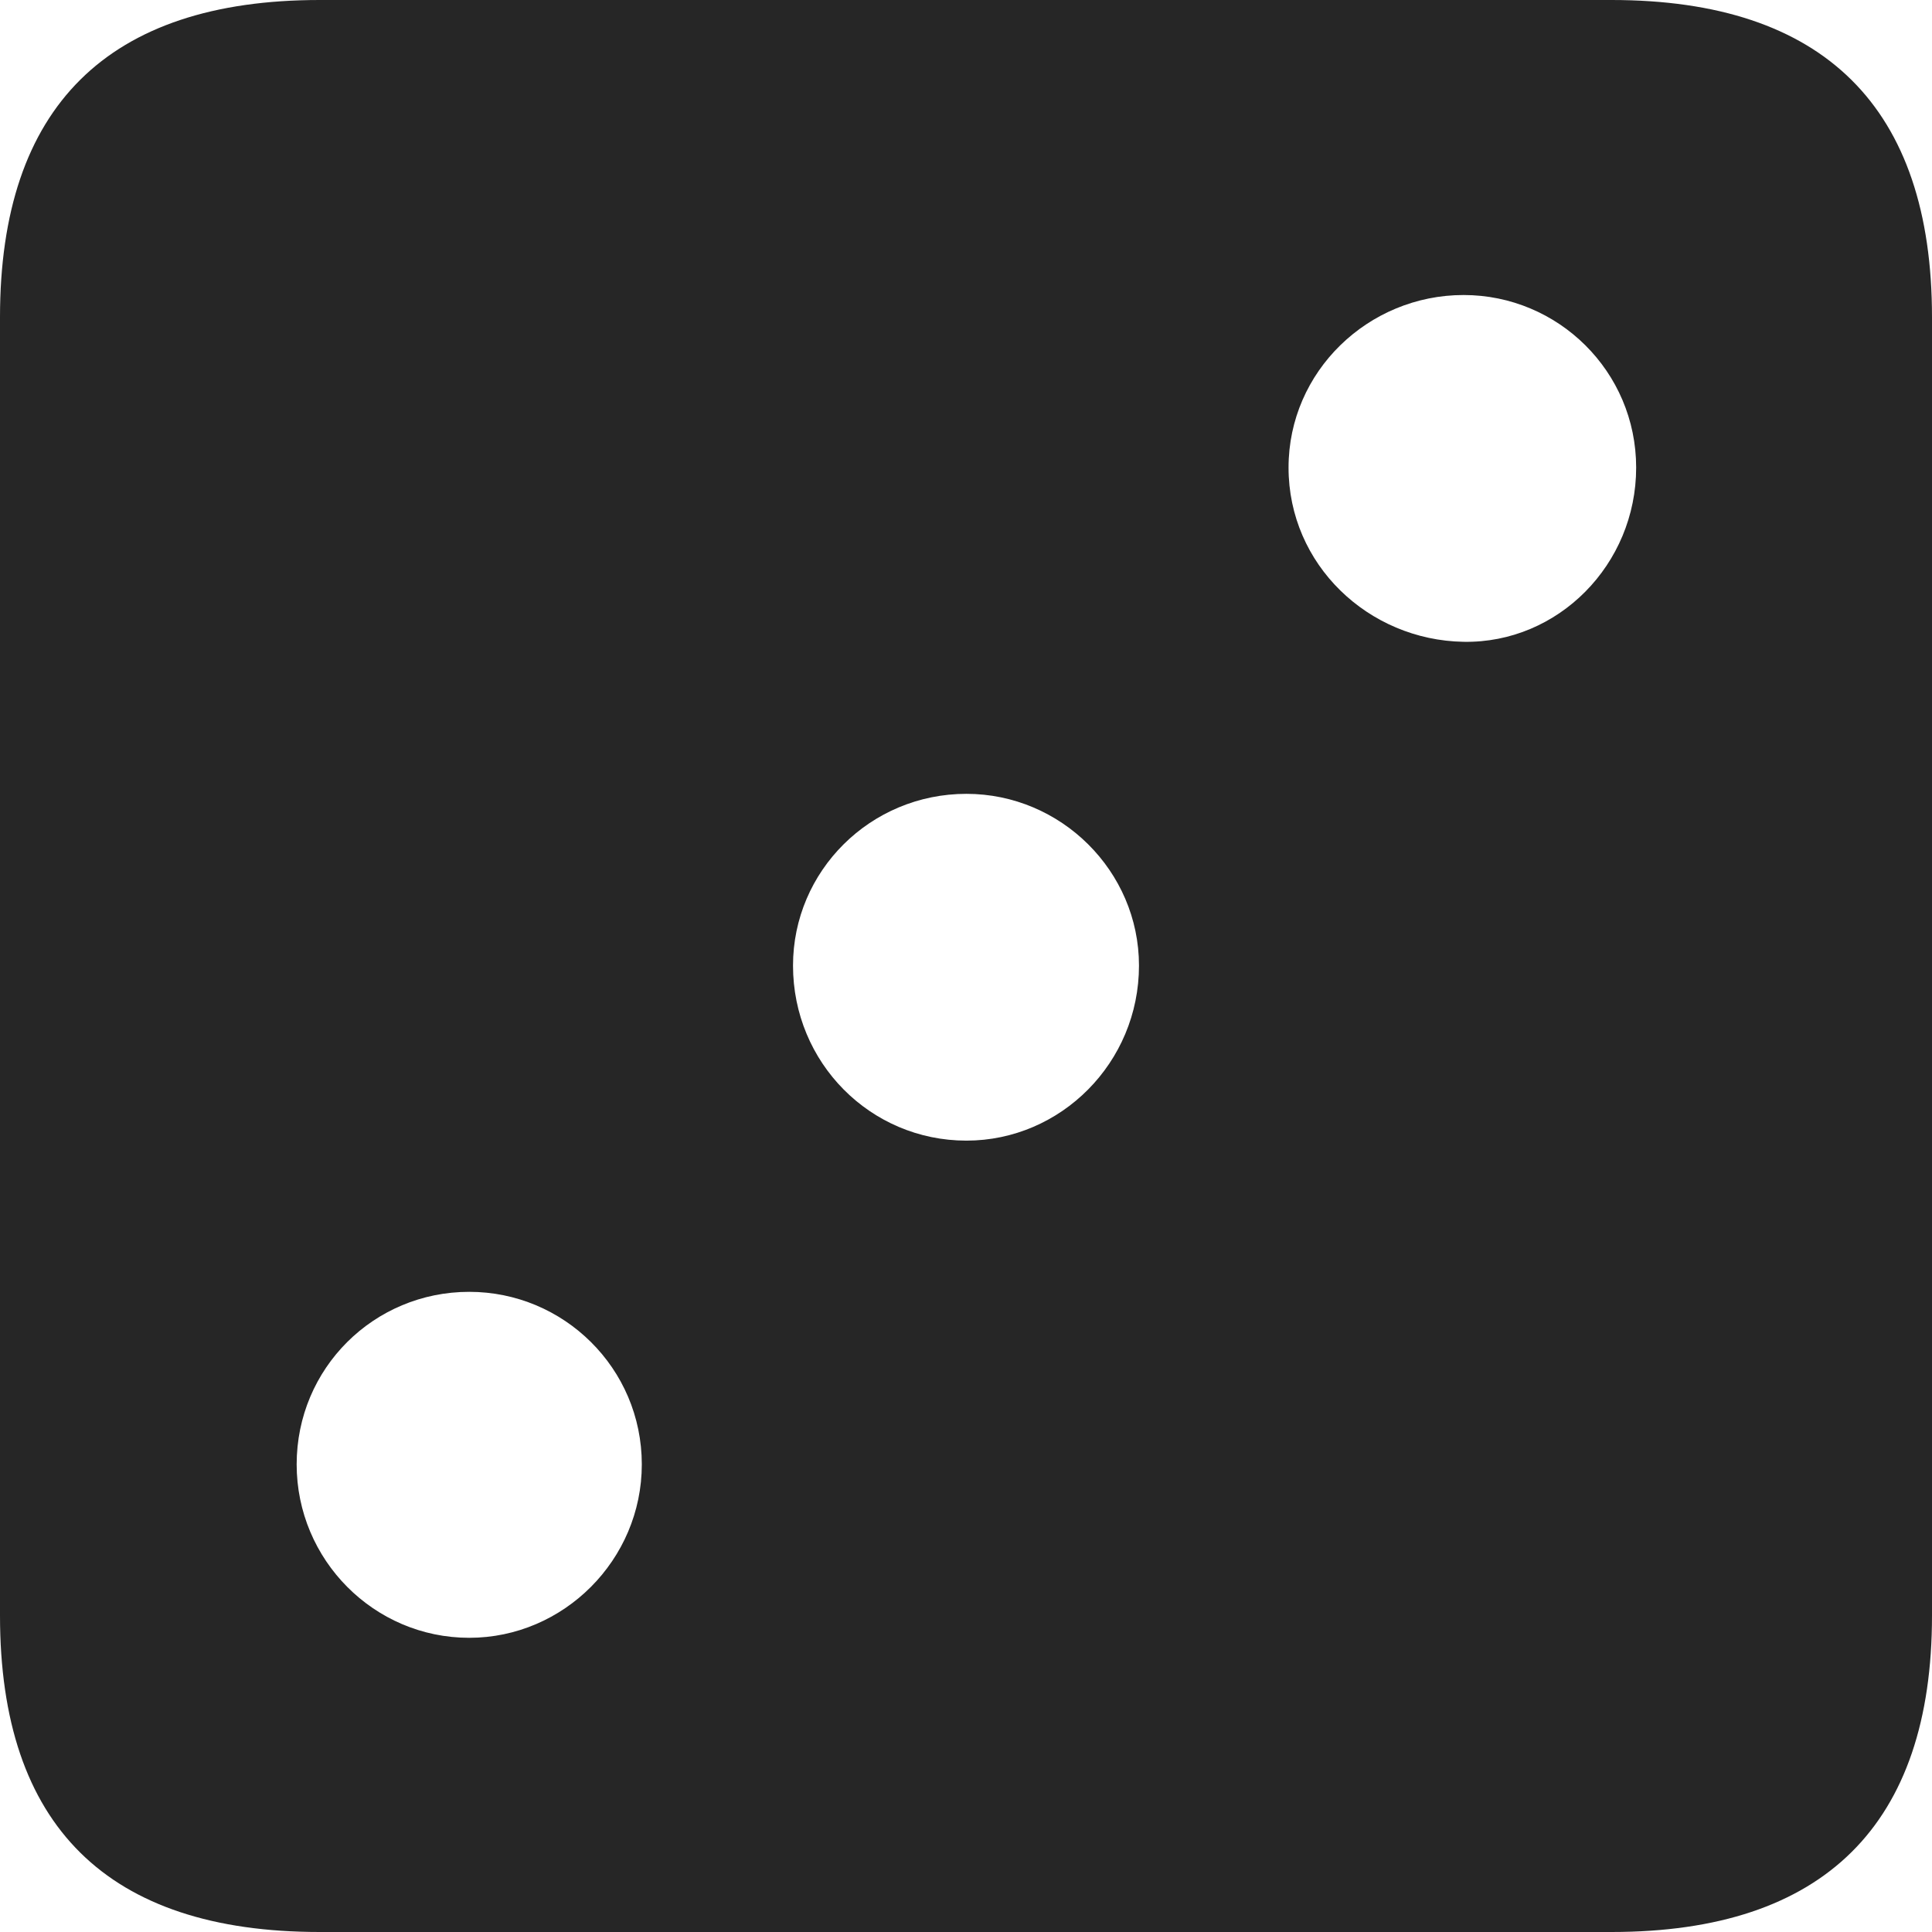 <?xml version="1.0" encoding="UTF-8"?>
<!--Generator: Apple Native CoreSVG 326-->
<!DOCTYPE svg
PUBLIC "-//W3C//DTD SVG 1.1//EN"
       "http://www.w3.org/Graphics/SVG/1.1/DTD/svg11.dtd">
<svg version="1.1" xmlns="http://www.w3.org/2000/svg" xmlns:xlink="http://www.w3.org/1999/xlink" viewBox="0 0 587.75 587.75">
 <g>
  <rect height="587.75" opacity="0" width="587.75" x="0" y="0"/>
  <path d="M587.75 96.5L587.75 491.5C587.75 555 555 587.75 490.25 587.75L97.25 587.75C32.75 587.75 0 555.5 0 491.5L0 96.5C0 32.5 32.75 0 97.25 0L490.25 0C555 0 587.75 32.75 587.75 96.5ZM90.25 445.5C90.25 474.5 113.75 498.25 142.75 498.25C171.5 498.25 195.25 474.5 195.25 445.5C195.25 416.25 171.5 393 142.75 393C113.75 393 90.25 416.25 90.25 445.5ZM241.25 293.75C241.25 323.25 264.75 347 294 347C322.75 347 346.5 323.25 346.5 293.75C346.5 265 322.75 241.5 294 241.5C264.75 241.5 241.25 265 241.25 293.75ZM392 142.25C392 171.75 416.25 194.75 445.25 195.25C474 195.75 497.75 171.75 497.75 142.25C497.75 113 474 89.75 445.25 89.75C416.25 89.75 392 113 392 142.25Z" fill="black" fill-opacity="0.85"/>
 </g>
</svg>
